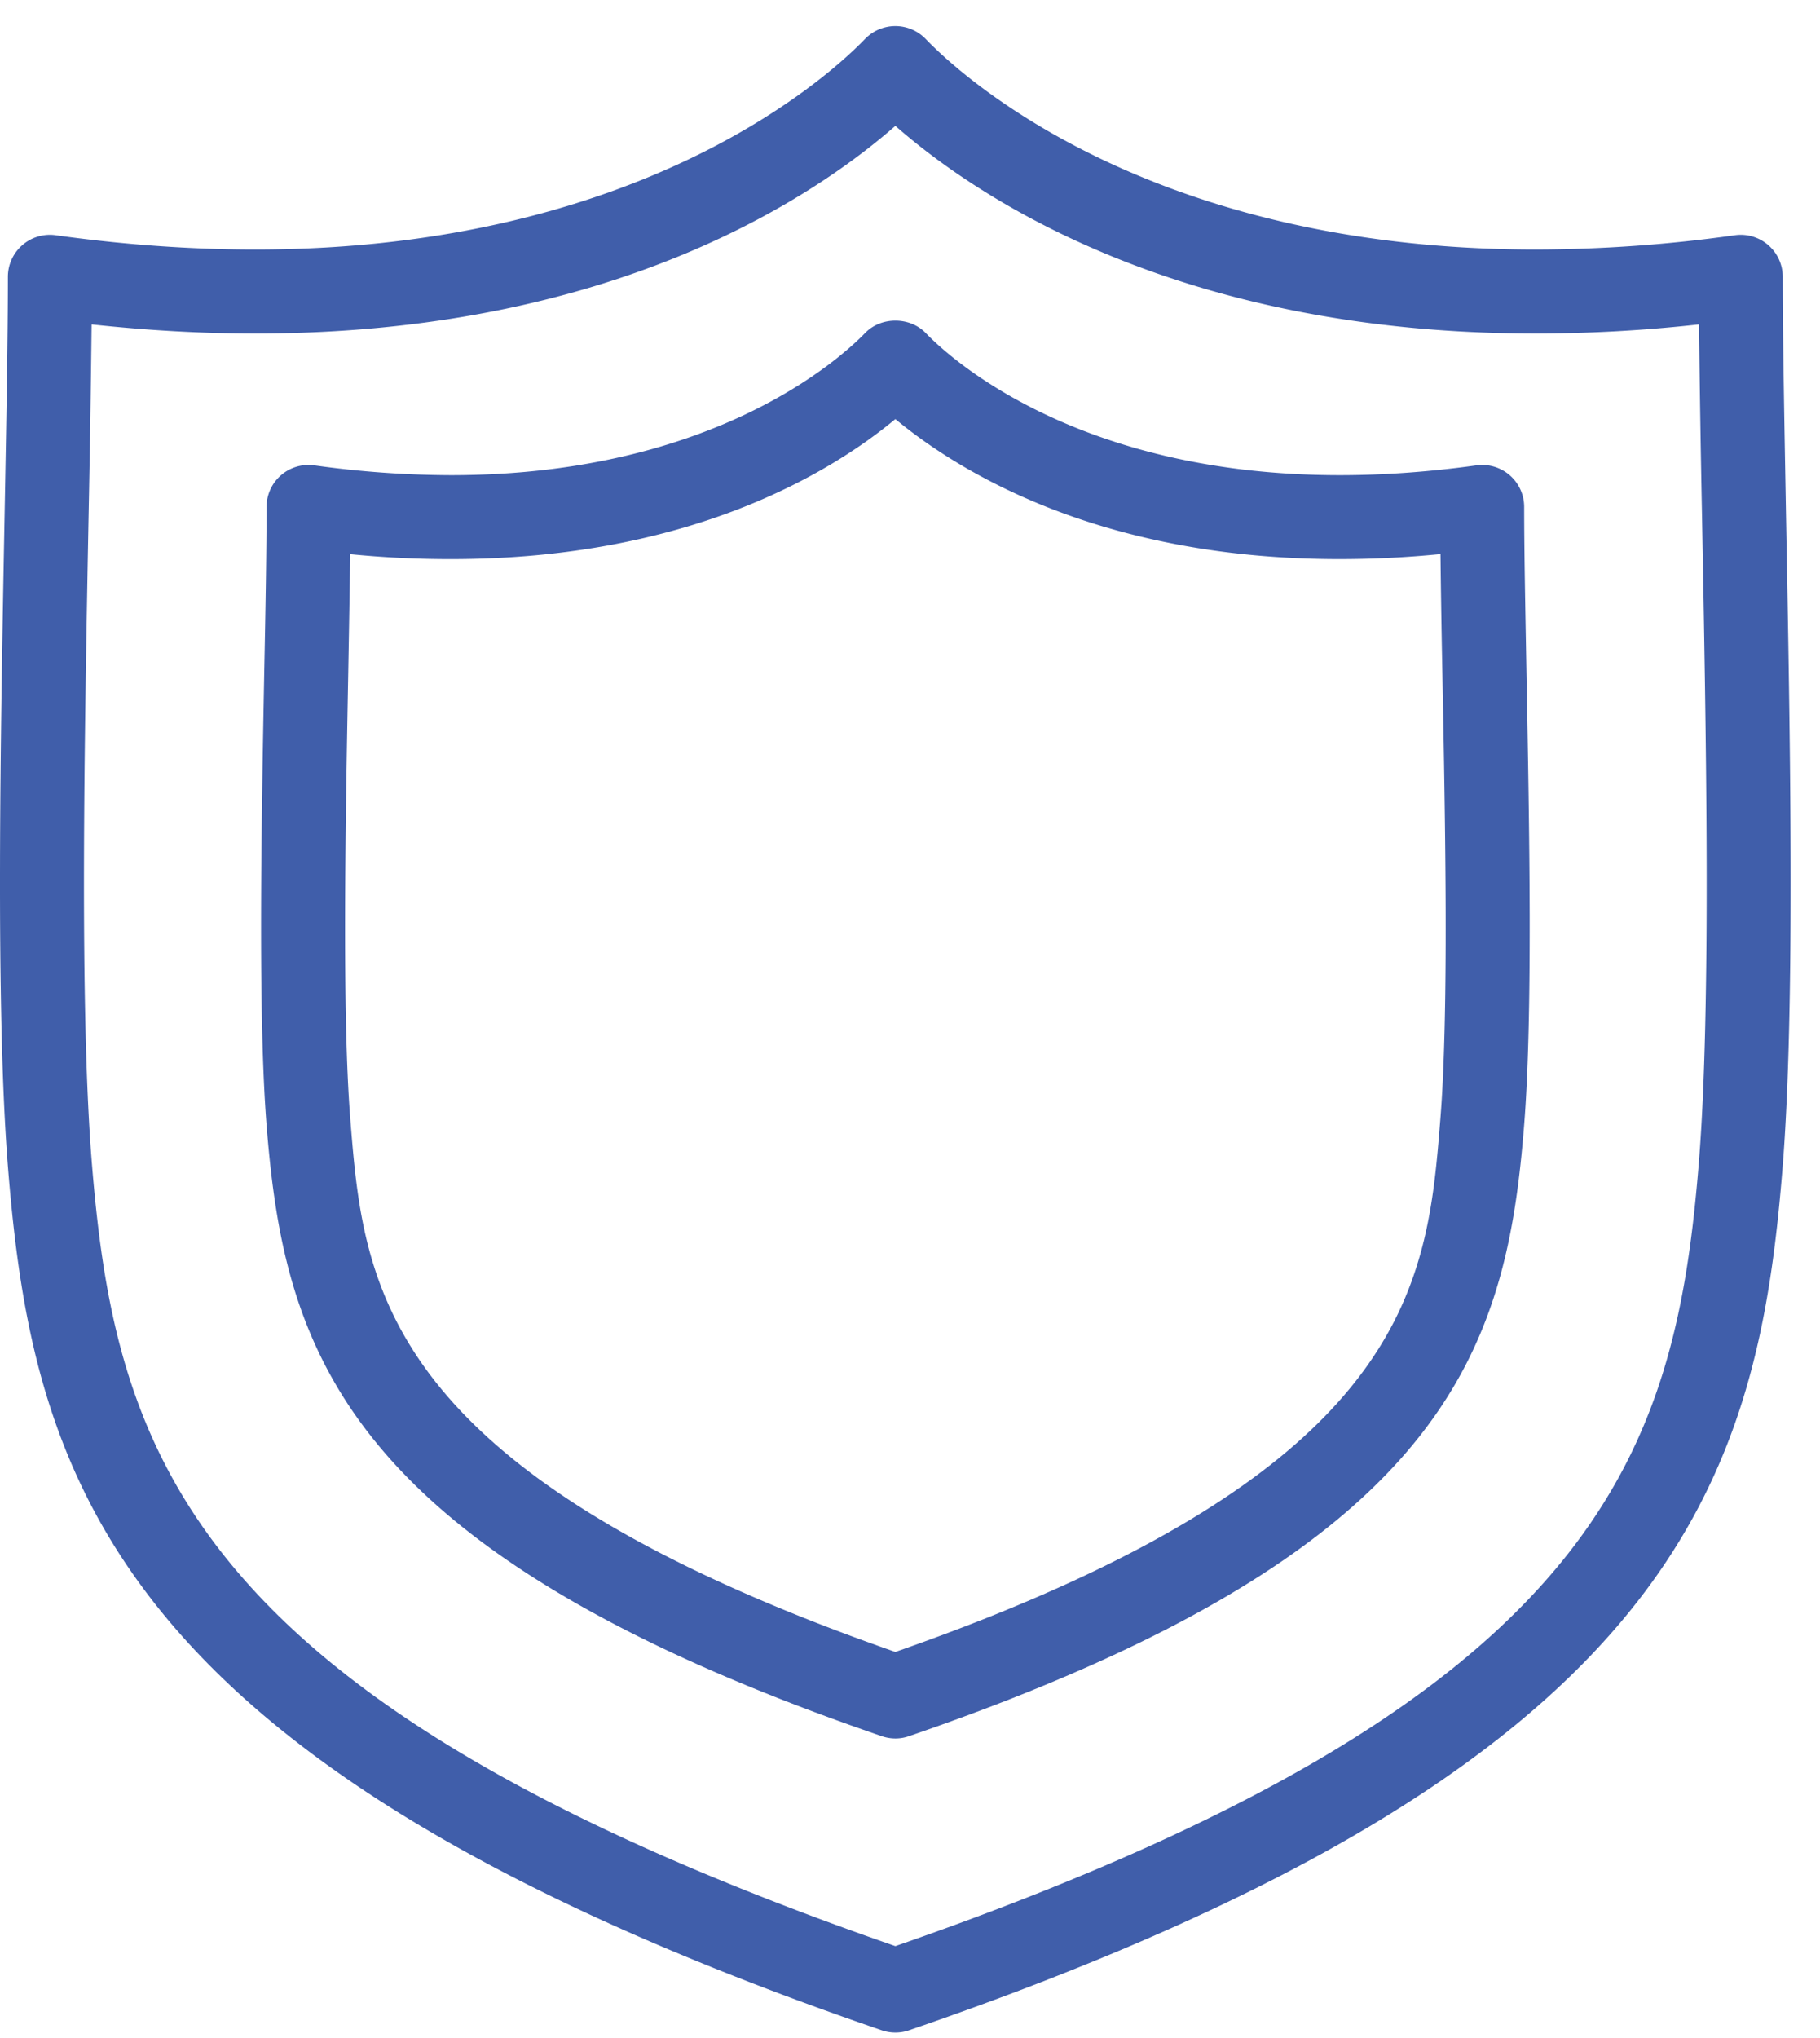 <svg width="42" height="47" fill="none" xmlns="http://www.w3.org/2000/svg"><path d="M20.662 46.881a.97.97 0 01-.314-.052C2.691 40.77.771 34.234.185 26.935-.107 23.3.011 16.97.106 11.887c.04-2.142.076-4.074.076-5.502a.969.969 0 011.1-.96c1.576.22 3.124.33 4.6.33 8.949 0 13.3-4.048 14.082-4.858a.972.972 0 011.396 0c.779.812 5.126 4.858 14.081 4.858a33.4 33.4 0 004.599-.33.969.969 0 011.1.96c0 1.428.038 3.358.076 5.502.095 5.083.214 11.413-.08 15.048-.584 7.3-2.505 13.838-20.16 19.894a.961.961 0 01-.314.052zM2.114 7.481a489.537 489.537 0 01-.07 4.443c-.095 5.042-.211 11.317.072 14.856.546 6.8 2.265 12.458 18.546 18.107C36.943 39.237 38.66 33.58 39.207 26.78c.283-3.539.166-9.814.071-14.856a491.47 491.47 0 01-.07-4.442 34.518 34.518 0 01-3.767.211c-8.207 0-12.872-3.118-14.779-4.79-1.91 1.672-6.577 4.79-14.779 4.79-1.219 0-2.484-.072-3.77-.211z" fill="#405EAA"/><path d="M20.662 40.098a.97.97 0 01-.314-.053C7.924 35.784 6.57 31.155 6.154 25.982c-.203-2.54-.122-6.938-.056-10.473.03-1.485.053-2.826.053-3.816a.969.969 0 011.1-.96 23.16 23.16 0 003.151.227c6.095 0 9.033-2.734 9.563-3.28.366-.38 1.029-.38 1.397 0 .527.548 3.467 3.28 9.56 3.28 1.01 0 2.07-.077 3.151-.227a.968.968 0 011.1.96c0 .99.026 2.327.053 3.814.066 3.535.15 7.936-.056 10.473-.415 5.172-1.77 9.802-14.192 14.064a.934.934 0 01-.316.054zM8.081 12.782c-.01.814-.027 1.754-.045 2.762-.064 3.492-.145 7.84.049 10.28.306 3.805.653 8.115 12.577 12.278 11.923-4.163 12.27-8.471 12.576-12.277.197-2.442.116-6.79.048-10.283a295.94 295.94 0 01-.044-2.762 23.73 23.73 0 01-2.322.116c-5.523.002-8.79-2.013-10.258-3.23-1.467 1.217-4.732 3.23-10.26 3.23a23.28 23.28 0 01-2.321-.114z" fill="#405EAA"/></svg>